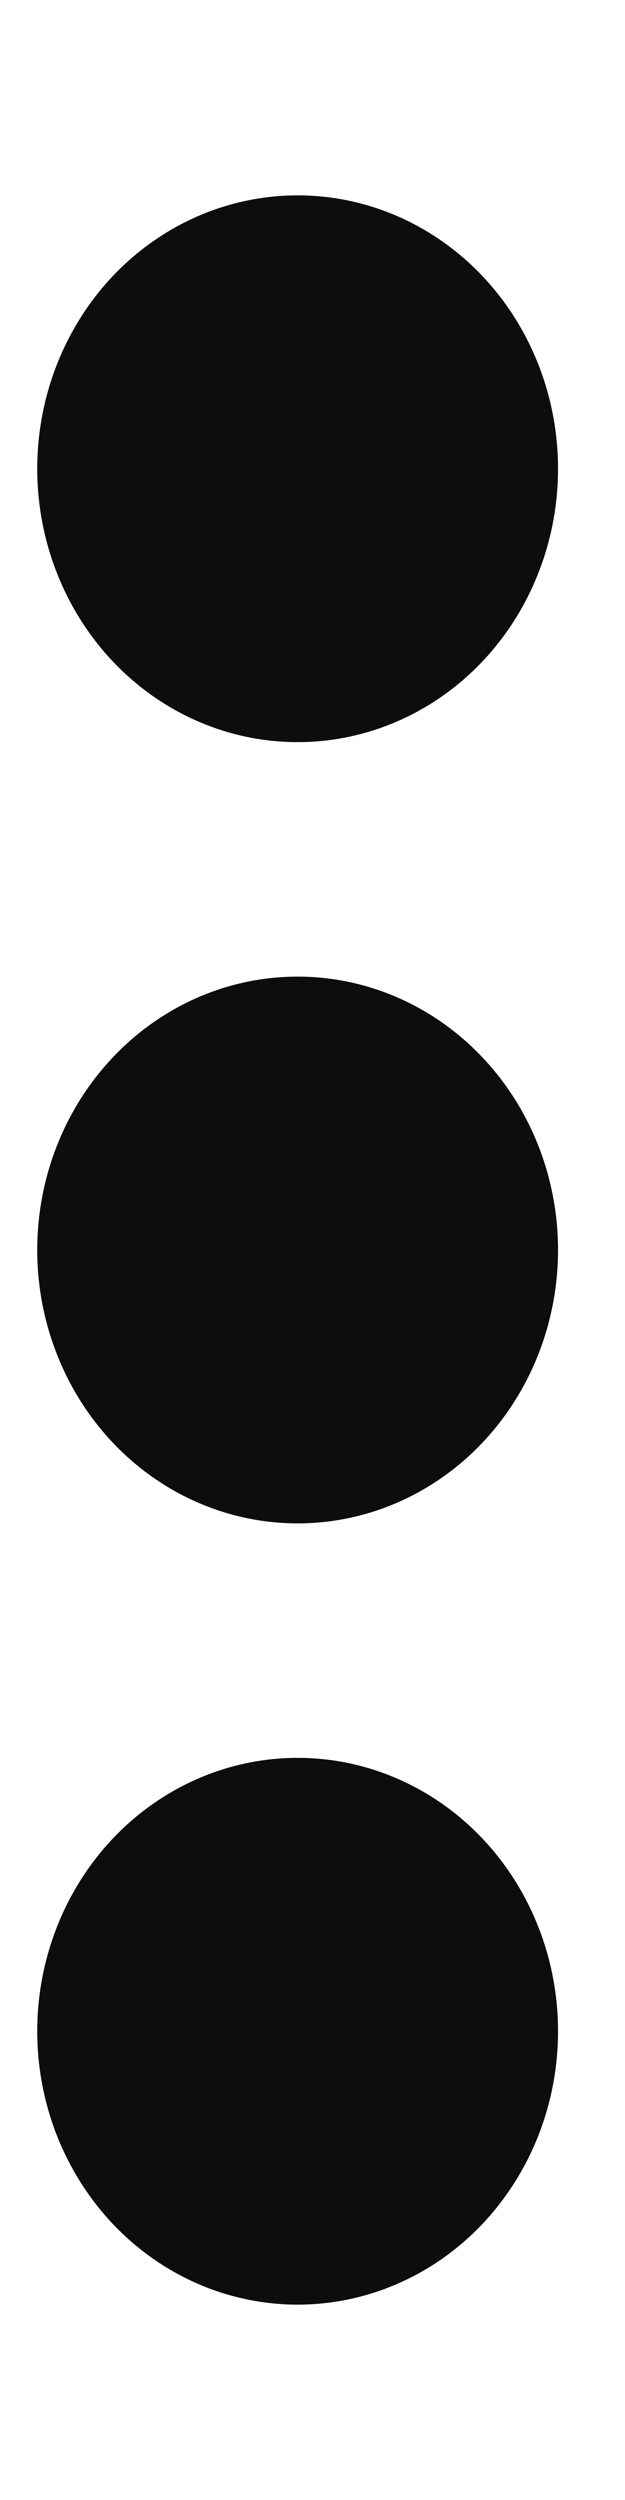 <svg width="7" height="28" viewBox="0 0 7 28" fill="none" xmlns="http://www.w3.org/2000/svg">
<g clip-path="url(#clip0_32_12)">
<path d="M3.333 19.688C2.56 19.688 1.818 20.01 1.271 20.584C0.724 21.159 0.417 21.938 0.417 22.75C0.417 23.562 0.724 24.341 1.271 24.916C1.818 25.49 2.56 25.812 3.333 25.812C4.107 25.812 4.849 25.49 5.396 24.916C5.943 24.341 6.25 23.562 6.25 22.75C6.25 21.938 5.943 21.159 5.396 20.584C4.849 20.01 4.107 19.688 3.333 19.688ZM3.333 10.938C2.56 10.938 1.818 11.26 1.271 11.835C0.724 12.409 0.417 13.188 0.417 14C0.417 14.812 0.724 15.591 1.271 16.166C1.818 16.74 2.56 17.062 3.333 17.062C4.107 17.062 4.849 16.74 5.396 16.166C5.943 15.591 6.25 14.812 6.25 14C6.25 13.188 5.943 12.409 5.396 11.835C4.849 11.26 4.107 10.938 3.333 10.938ZM6.25 5.25C6.25 4.438 5.943 3.659 5.396 3.084C4.849 2.51 4.107 2.188 3.333 2.188C2.56 2.188 1.818 2.51 1.271 3.084C0.724 3.659 0.417 4.438 0.417 5.25C0.417 6.062 0.724 6.841 1.271 7.416C1.818 7.99 2.56 8.312 3.333 8.312C4.107 8.312 4.849 7.99 5.396 7.416C5.943 6.841 6.25 6.062 6.25 5.25Z" fill="#0D0D0E"/>
</g>
<defs>
<clipPath id="clip0_32_12">
<rect width="6.667" height="28" fill="white"/>
</clipPath>
</defs>
</svg>
